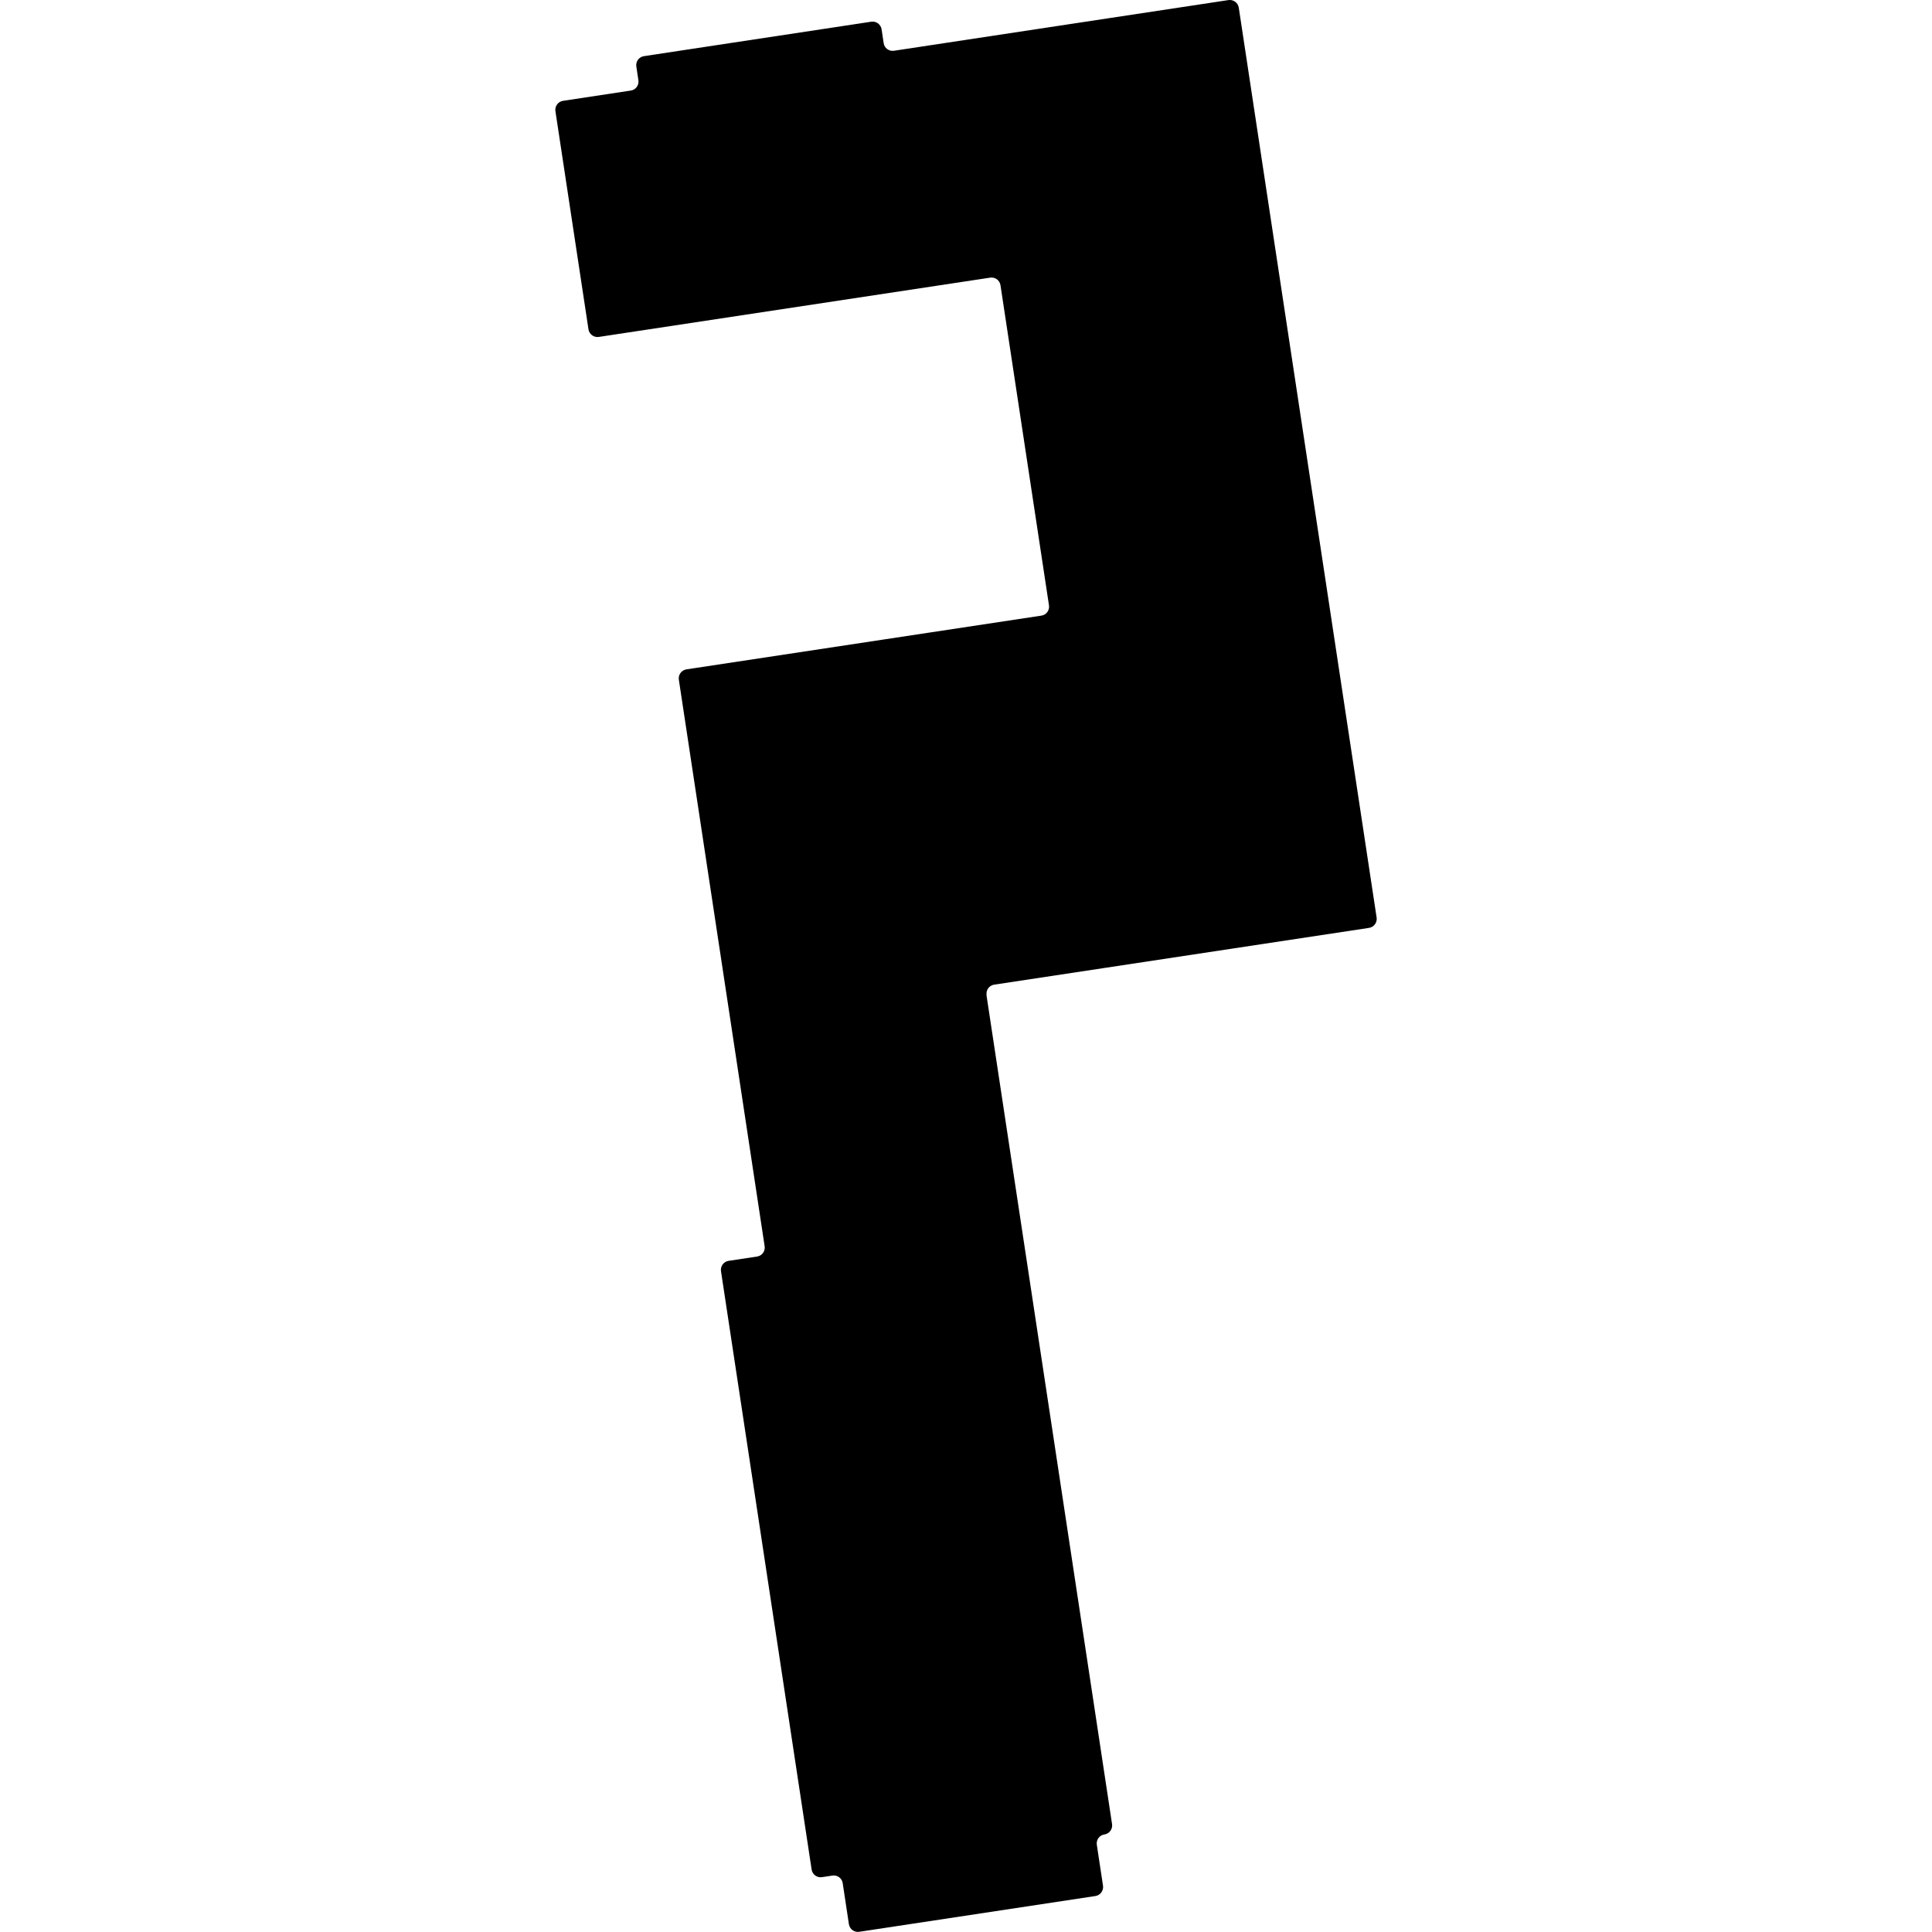<?xml version="1.0" encoding="UTF-8"?>
<svg id="Layer_1" xmlns="http://www.w3.org/2000/svg" viewBox="0 0 512 512">
  <path id="Beverly_Cleary_Hall" d="M261.46,263.67c-.2-1.31.7-2.54,2.02-2.73l29.07-4.4h0l70.25-10.64c1.31-.2,2.21-1.42,2.02-2.73L328.29,2.04c-.2-1.31-1.42-2.21-2.73-2.02l-32.16,4.87h0s-56.49,8.56-56.49,8.56c-1.31.2-2.54-.7-2.73-2.02l-.55-3.66c-.2-1.31-1.42-2.21-2.73-2.02l-60.25,9.13c-1.31.2-2.21,1.42-2.02,2.73l.55,3.66c.2,1.31-.7,2.54-2.02,2.73l-17.95,2.72c-1.31.2-2.21,1.42-2.02,2.73l8.76,57.82c.2,1.31,1.42,2.21,2.73,2.02l103.73-15.71c1.31-.2,2.54.7,2.73,2.02l12.85,84.82c.2,1.31-.7,2.54-2.02,2.73l-29.07,4.4h0l-12.55,1.9-50.19,7.6h0s-2.24.34-2.24.34c-1.31.2-2.21,1.42-2.02,2.73l22.74,150.15c.2,1.31-.7,2.54-2.02,2.73l-7.53,1.14c-1.31.2-2.21,1.42-2.02,2.73l24.02,158.58c.2,1.31,1.42,2.21,2.73,2.02l2.78-.42c1.31-.2,2.54.7,2.73,2.02l1.64,10.86c.2,1.31,1.42,2.21,2.73,2.02l62.59-9.48c1.31-.2,2.21-1.42,2.02-2.73l-1.64-10.86c-.2-1.31.7-2.54,2.02-2.73h0c1.31-.2,2.21-1.42,2.02-2.73l-33.29-219.76Z"/>
</svg>